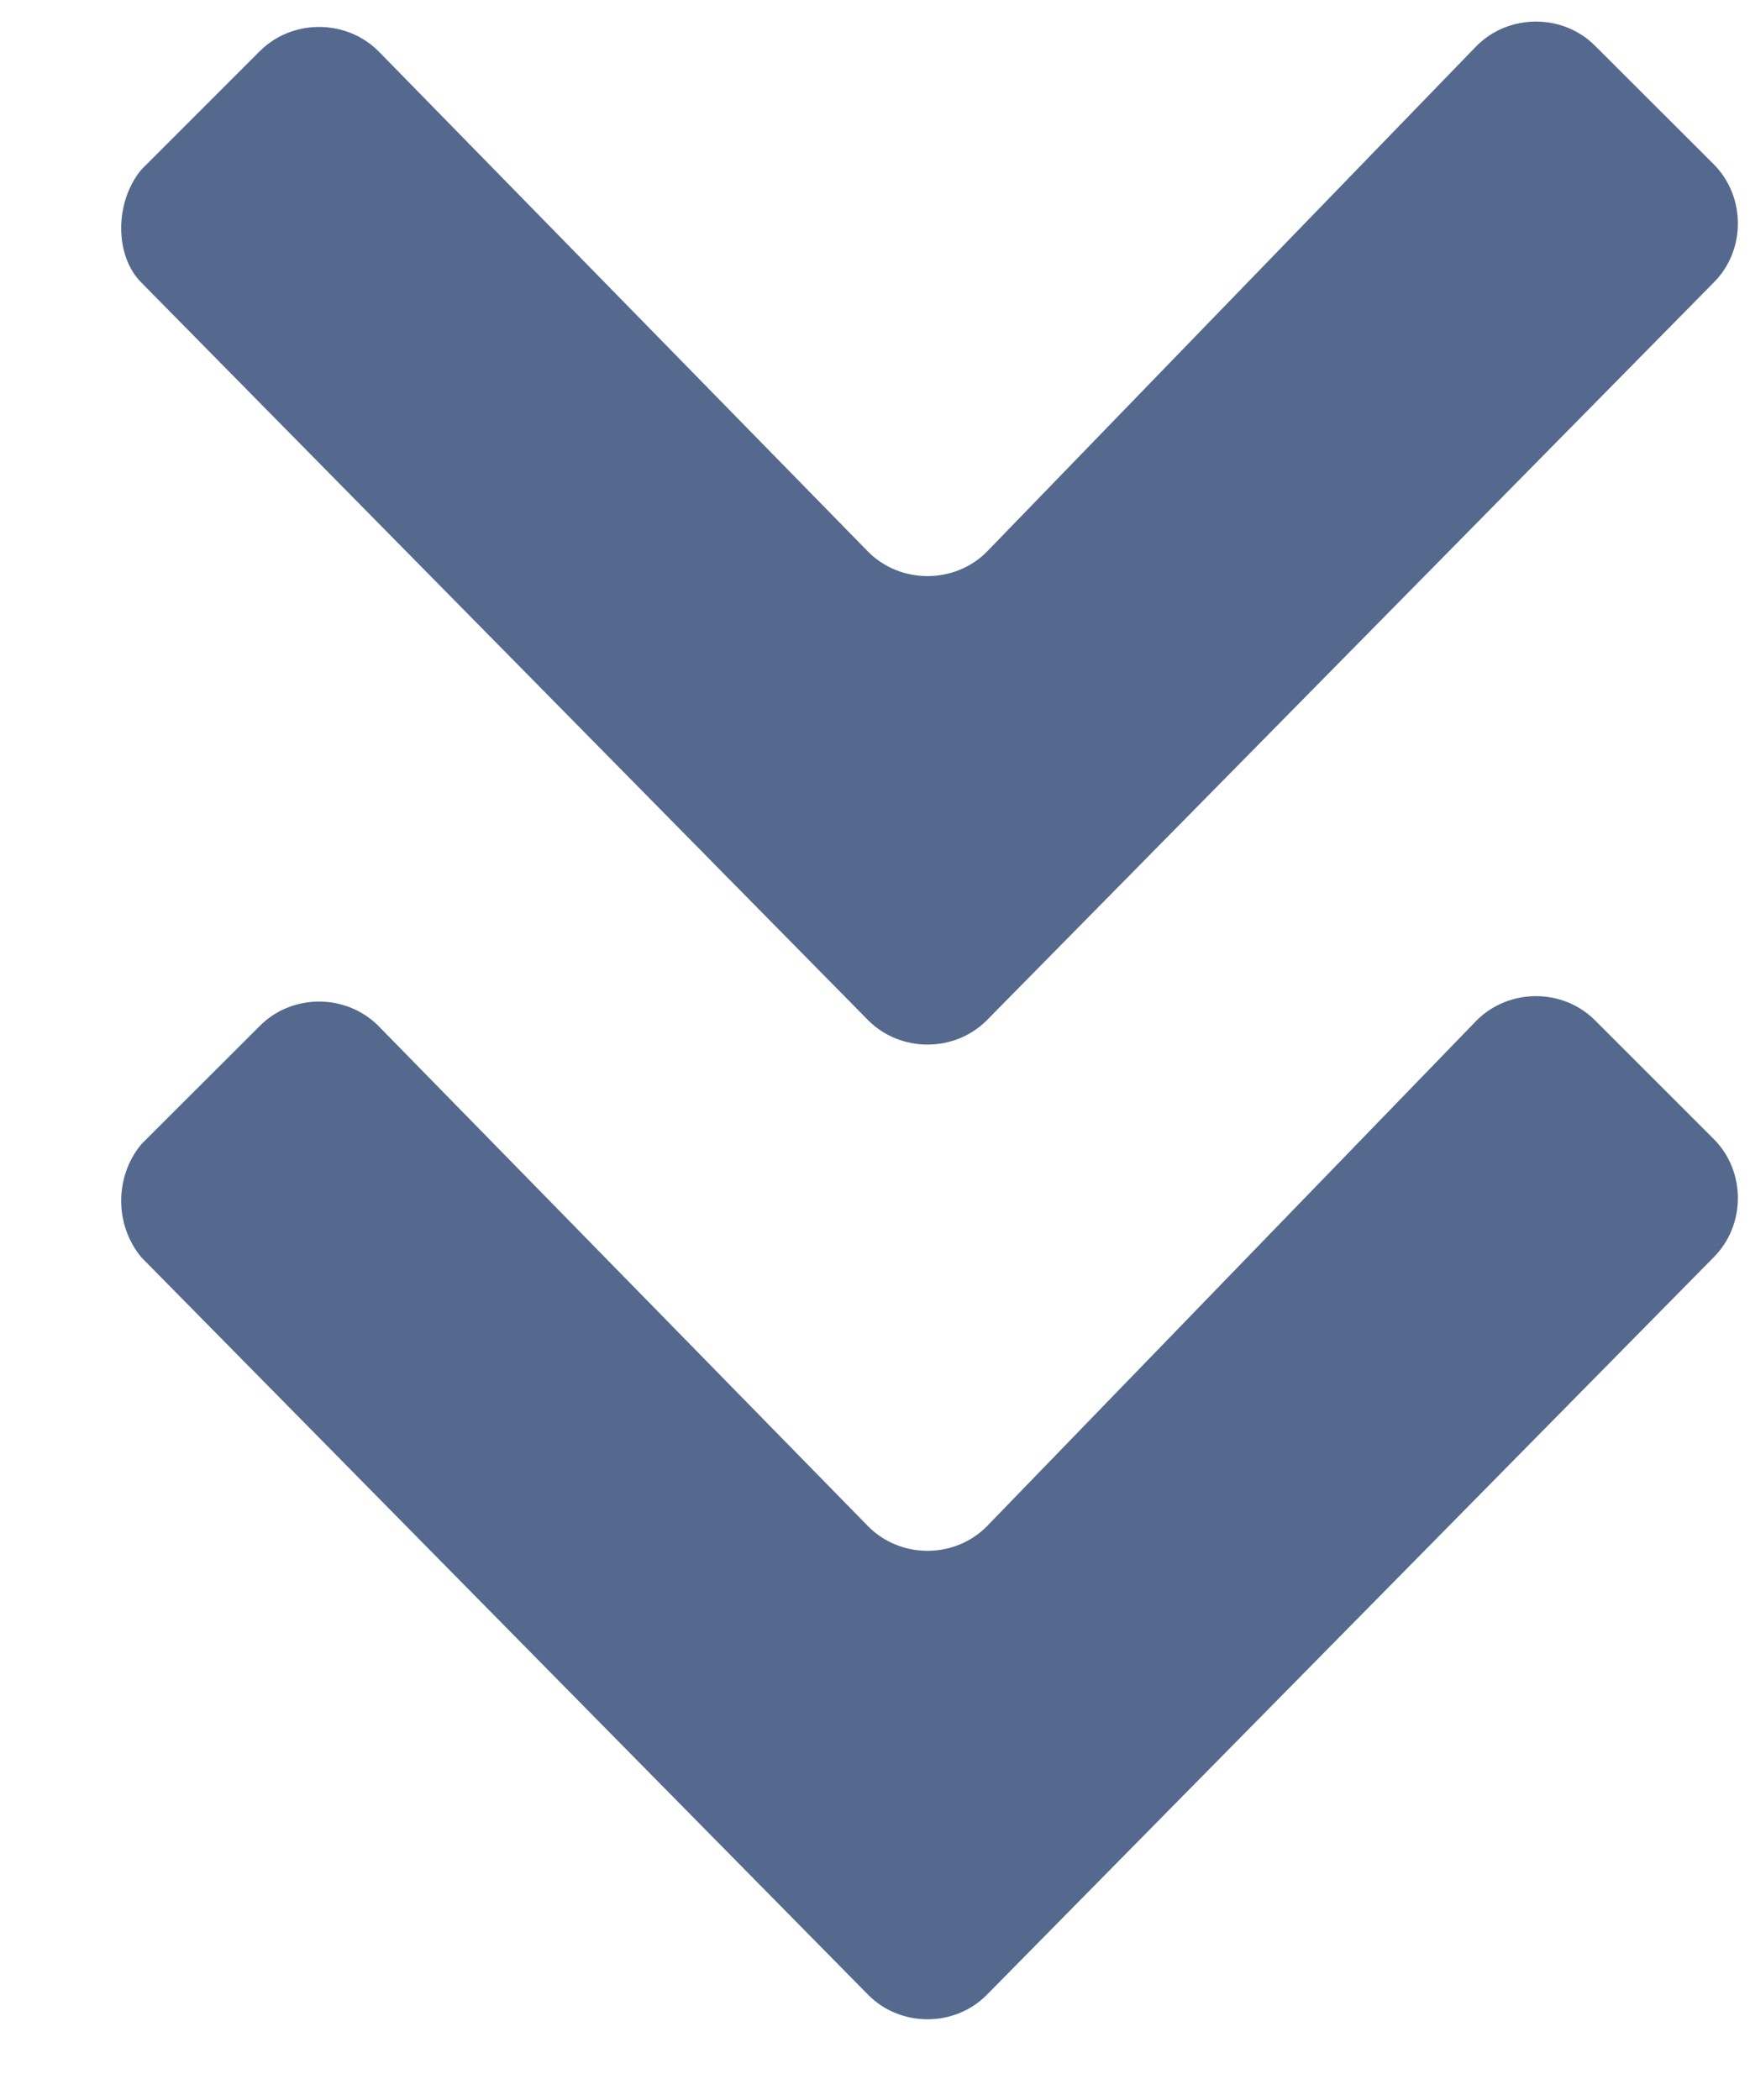 <?xml version="1.0" encoding="UTF-8"?>
<svg width="10px" height="12px" viewBox="0 0 10 12" version="1.1" xmlns="http://www.w3.org/2000/svg" xmlns:xlink="http://www.w3.org/1999/xlink">
    <!-- Generator: Sketch 46.2 (44496) - http://www.bohemiancoding.com/sketch -->
    <title>Mask</title>
    <desc>Created with Sketch.</desc>
    <defs>
        <path d="M0.808,4.815 L4.962,0.6 C5.146,0.415 5.454,0.415 5.638,0.6 L9.792,4.815 C9.977,5 9.977,5.308 9.792,5.492 L9.115,6.169 C8.931,6.354 8.623,6.354 8.438,6.169 L5.638,3.277 C5.454,3.092 5.146,3.092 4.962,3.277 L2.162,6.138 C1.977,6.323 1.669,6.323 1.485,6.138 L0.808,5.462 C0.654,5.277 0.654,5 0.808,4.815 L0.808,4.815 Z M0.808,10.385 L4.962,6.169 C5.146,5.985 5.454,5.985 5.638,6.169 L9.792,10.385 C9.977,10.569 9.977,10.877 9.792,11.062 L9.115,11.738 C8.931,11.923 8.623,11.923 8.438,11.738 L5.638,8.846 C5.454,8.662 5.146,8.662 4.962,8.846 L2.162,11.708 C1.977,11.892 1.669,11.892 1.485,11.708 L0.808,11.031 C0.654,10.846 0.654,10.538 0.808,10.385 L0.808,10.385 Z" id="path-1"></path>
    </defs>
    <g id="design" stroke="none" stroke-width="1" fill="none" fill-rule="evenodd">
        <g id="daily-weight" transform="translate(-244, -238)">
            <g id="Group" transform="translate(28, 180)">
                <g id="icons/utility/jump_to_top-copy-4" transform="translate(221, 64) scale(1, -1) translate(-221, -64) translate(216, 58)">
                    <mask id="mask-2" fill="white">
                        <use xlink:href="#path-1"></use>
                    </mask>
                    <use id="Mask" fill="#54698D" xlink:href="#path-1"></use>
                </g>
            </g>
        </g>
    </g>
</svg>